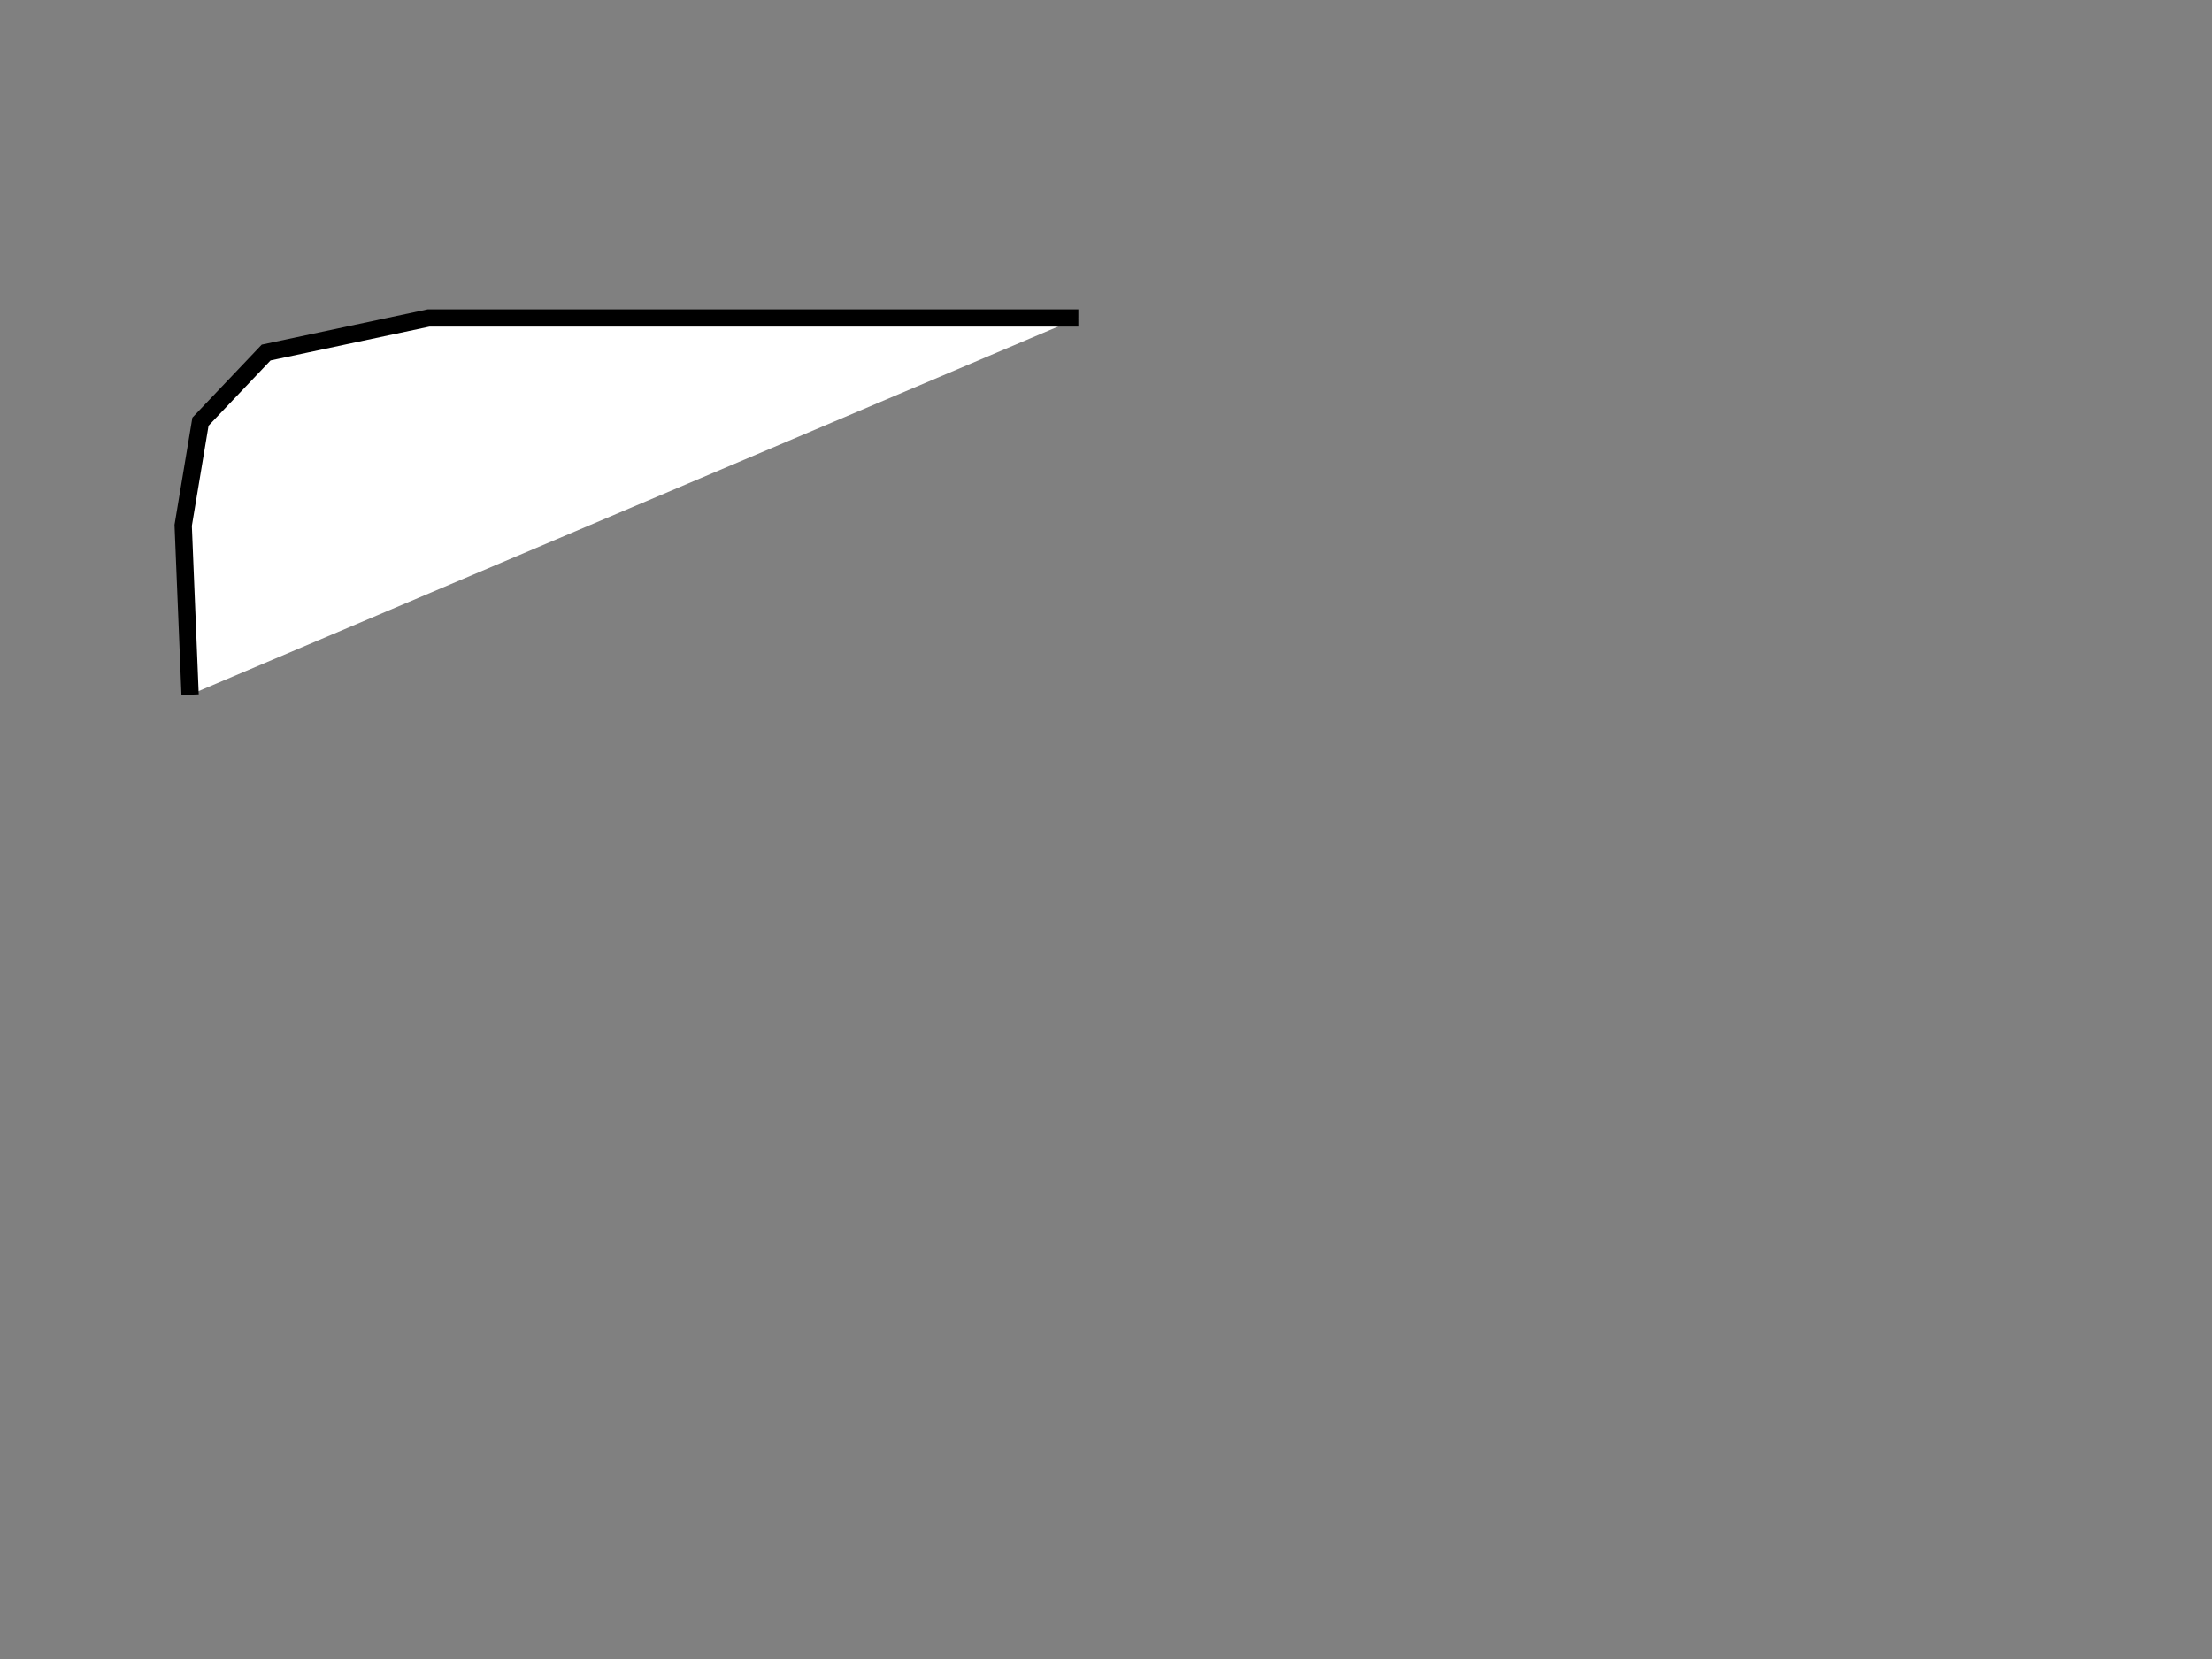 <?xml version="1.0"?>
<svg width="640" height="480" xmlns="http://www.w3.org/2000/svg" xmlns:svg="http://www.w3.org/2000/svg">
 <rect width="100%" height="100%" fill="#808080" stroke="none"/>
 <!-- Created with SVG-edit - http://svg-edit.googlecode.com/ -->
 <g>
  <title>Layer 1</title>
  <path fill="#ffffff" stroke="#000000" stroke-width="5" stroke-dasharray="null" stroke-linejoin="null" stroke-linecap="null" d="m55,201l-2,-49l5,-30l19,-20l47,-10l188,0" id="svg_4"/>
 </g>
</svg>